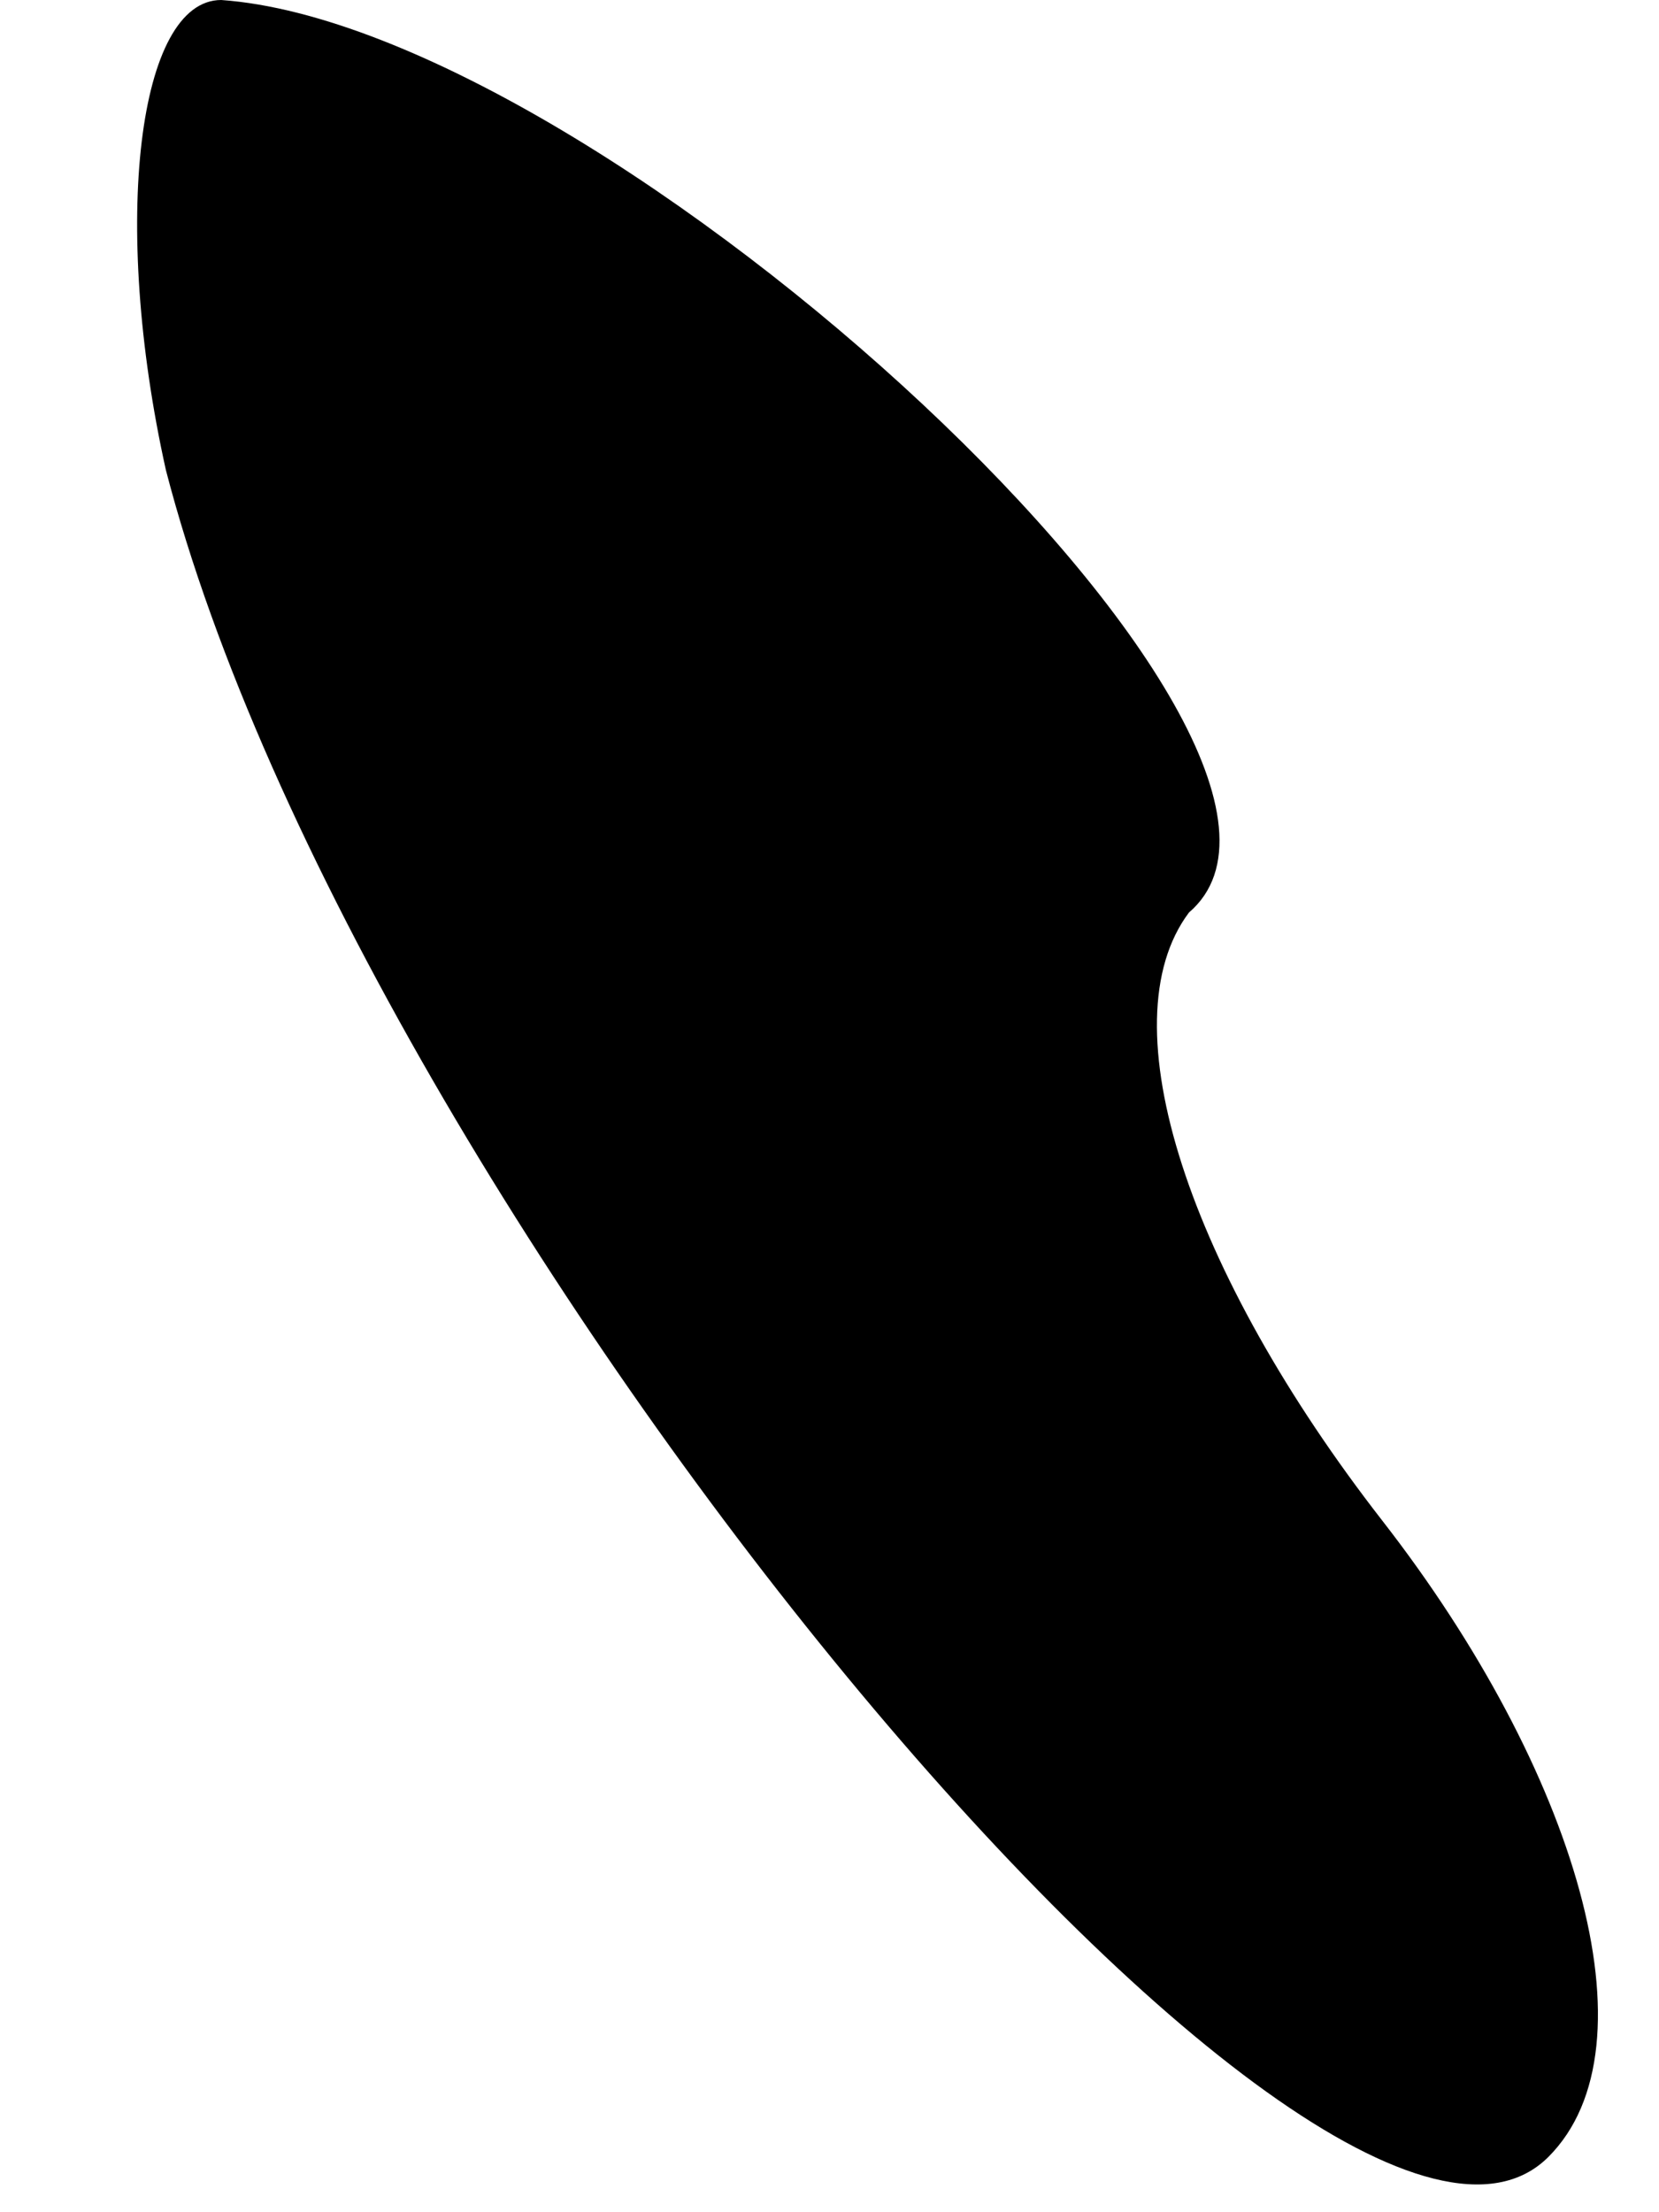 <?xml version="1.0" standalone="no"?>
<!DOCTYPE svg PUBLIC "-//W3C//DTD SVG 20010904//EN"
 "http://www.w3.org/TR/2001/REC-SVG-20010904/DTD/svg10.dtd">
<svg version="1.0" xmlns="http://www.w3.org/2000/svg"
 width="6pt" height="8pt" viewBox="0 0 6 8"
 preserveAspectRatio="xMidYMid meet">
<g transform="translate(0,8) scale(0.1,-0.1)"
fill="#000000" stroke="none">
<path fill="#000000" stroke="none" d="M6 63 c7 -27 42 -69 50 -61 4 4 1 14
-6 23 -7 9 -10 18 -7 22 7 6 -21 32 -35 33 -3 0 -4 -8 -2 -17z"/>
</g>
</svg>
